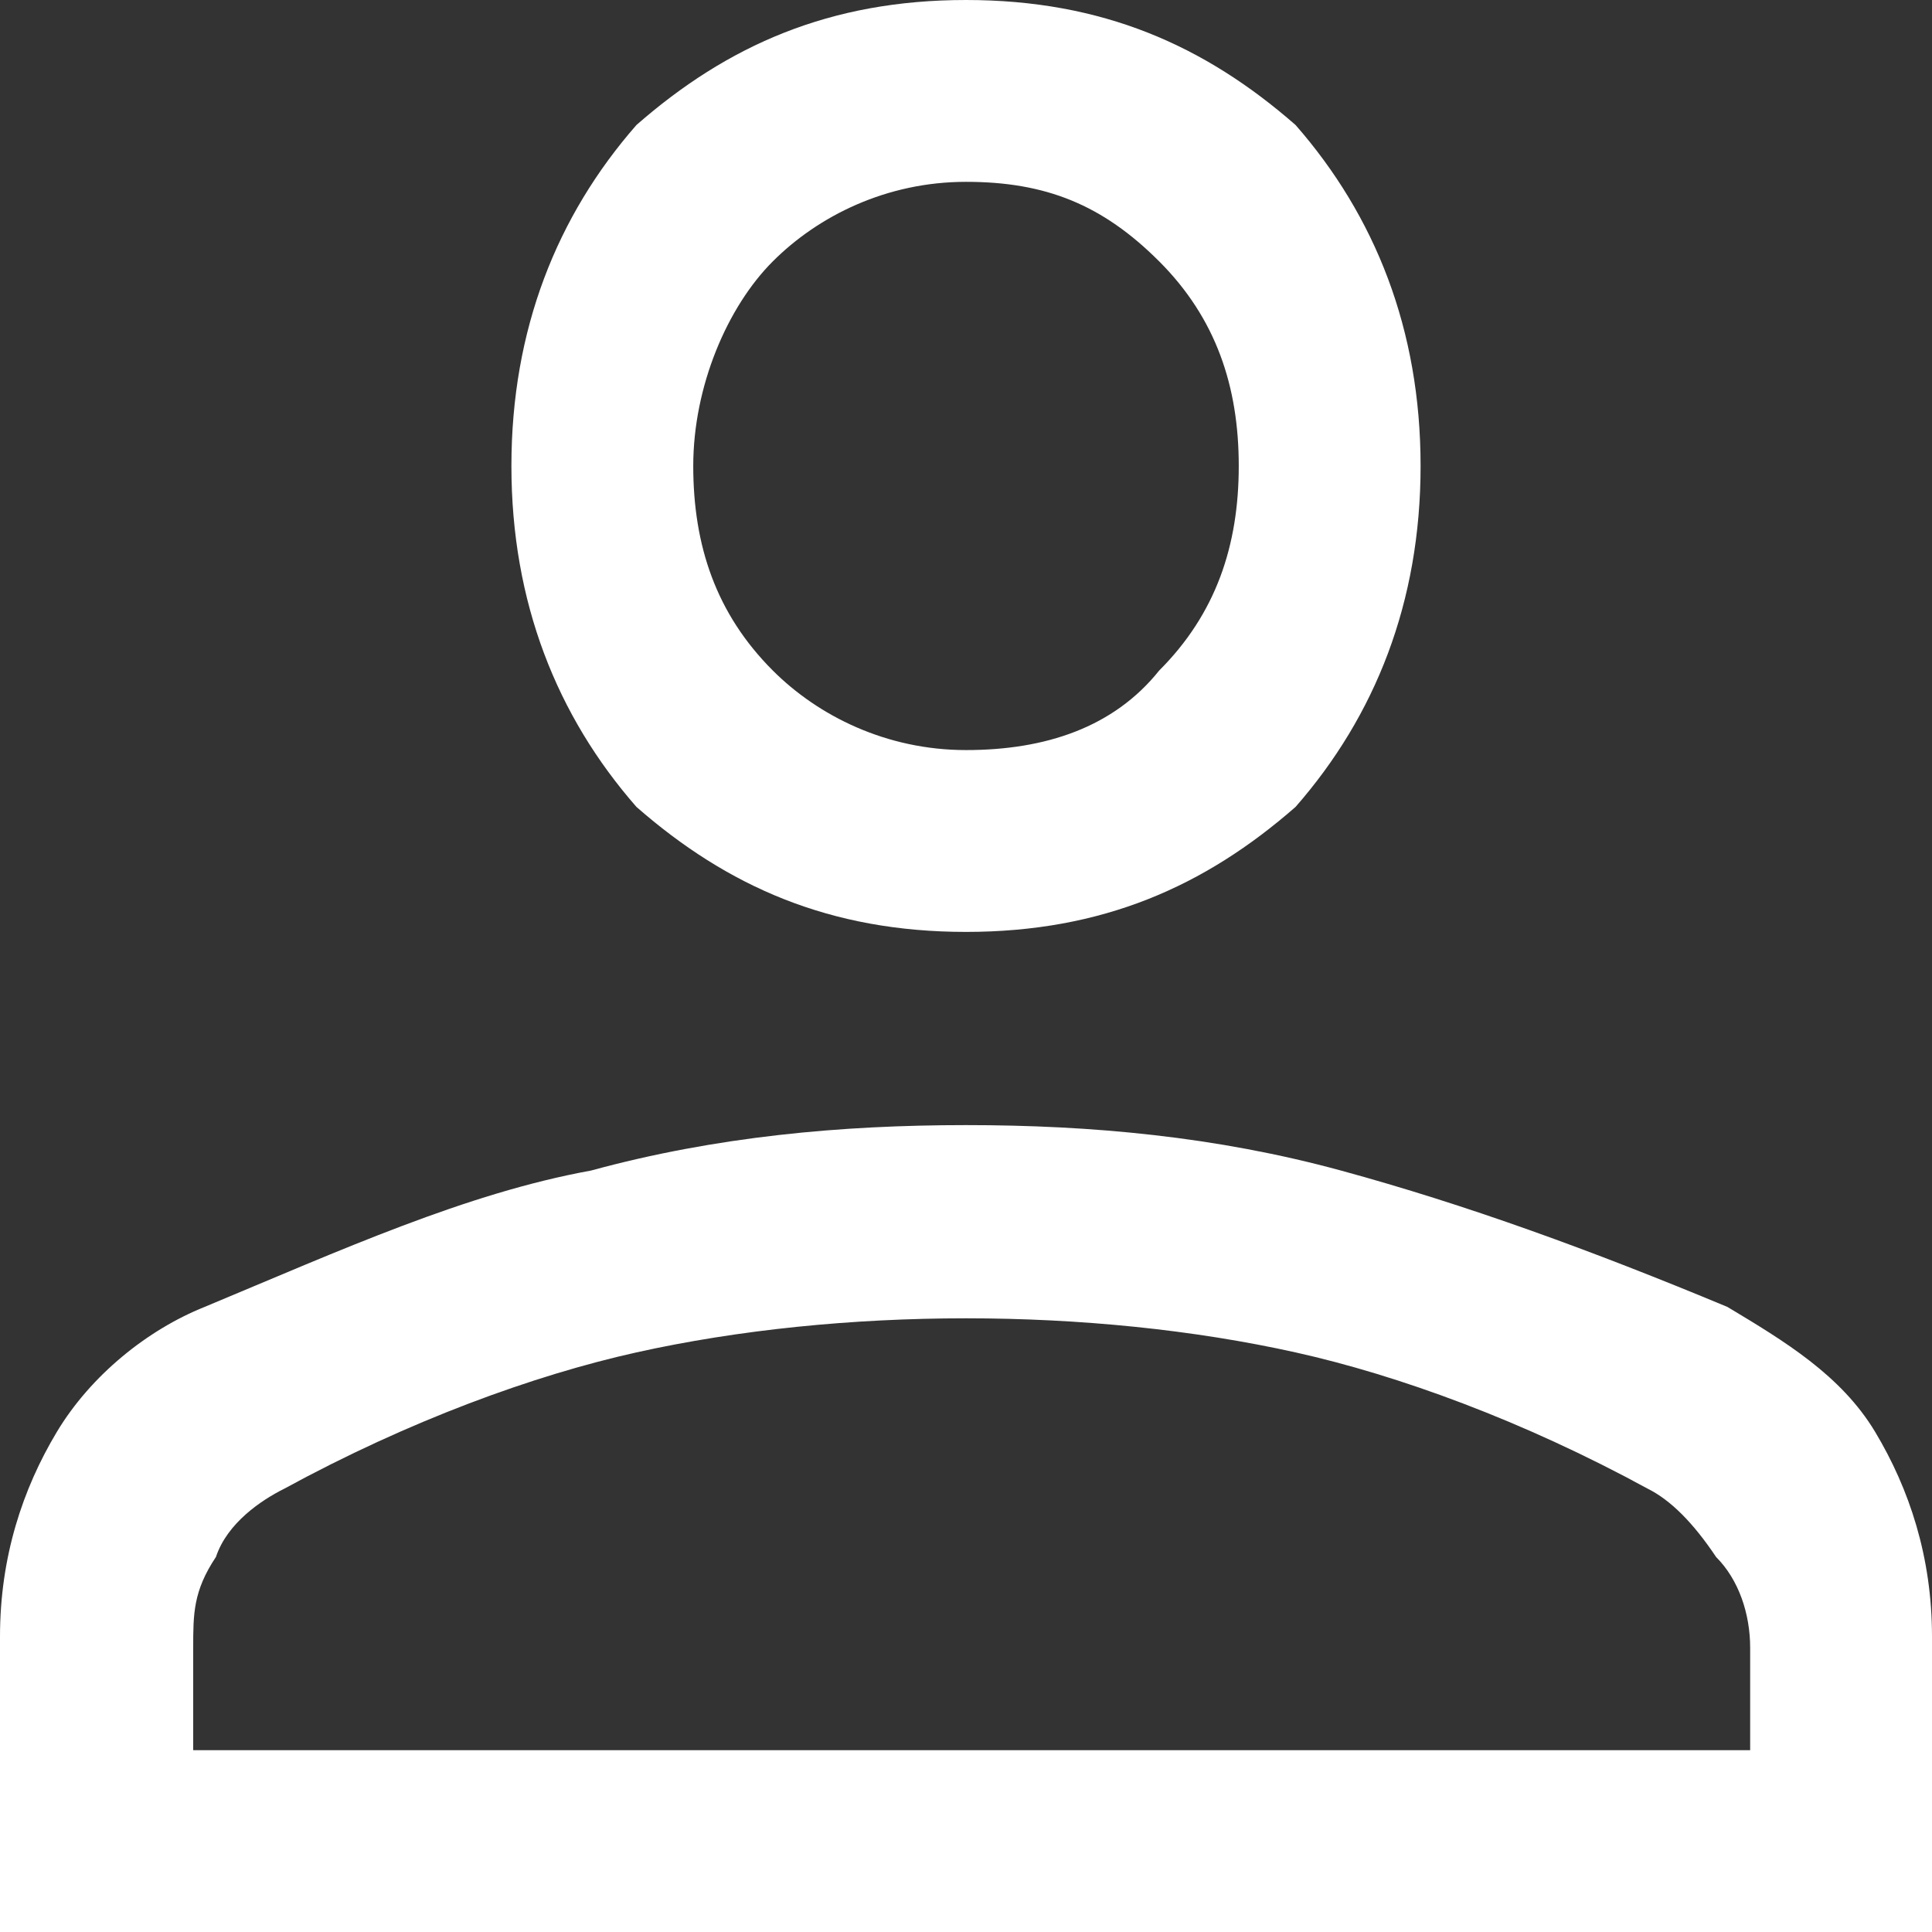 <?xml version="1.0" encoding="utf-8"?>
<!-- Generator: Adobe Illustrator 26.3.1, SVG Export Plug-In . SVG Version: 6.00 Build 0)  -->
<svg version="1.1" id="圖層_1" xmlns="http://www.w3.org/2000/svg" xmlns:xlink="http://www.w3.org/1999/xlink" x="0px" y="0px"
	 viewBox="0 0 17 17" style="enable-background:new 0 0 17 17;" xml:space="preserve">
<rect x="0" y="0" width="17" height="17" fill="#333333" stroke="none"/>
<style type="text/css">
	.st0{fill:#FFFFFF;}
</style>
<path class="st0" d="M8.5,8.2c-1.2,0-2.1-0.4-2.9-1.1c-0.7-0.8-1.1-1.8-1.1-3s0.4-2.2,1.1-3C6.4,0.4,7.3,0,8.5,0s2.1,0.4,2.9,1.1
	c0.7,0.8,1.1,1.8,1.1,3s-0.4,2.2-1.1,3C10.6,7.8,9.7,8.2,8.5,8.2z M0,17v-2.6c0-0.7,0.2-1.3,0.5-1.8c0.3-0.5,0.8-0.9,1.3-1.1
	c1.2-0.5,2.3-1,3.4-1.2C6.3,10,7.4,9.9,8.5,9.9s2.2,0.1,3.3,0.4c1.1,0.3,2.2,0.7,3.4,1.2c0.5,0.3,1,0.6,1.3,1.1
	c0.3,0.5,0.5,1.1,0.5,1.8V17H0z M1.6,15.4h13.8v-0.9c0-0.3-0.1-0.6-0.3-0.8c-0.2-0.3-0.4-0.5-0.6-0.6c-1.1-0.6-2.2-1-3.1-1.2
	c-0.9-0.2-1.9-0.3-2.9-0.3c-1,0-2,0.1-2.9,0.3s-2,0.6-3.1,1.2c-0.2,0.1-0.5,0.3-0.6,0.6c-0.2,0.3-0.2,0.5-0.2,0.8V15.4z M8.5,6.6
	c0.7,0,1.3-0.2,1.7-0.7c0.5-0.5,0.7-1.1,0.7-1.8c0-0.7-0.2-1.3-0.7-1.8c-0.5-0.5-1-0.7-1.7-0.7S7.2,1.9,6.8,2.3S6.1,3.4,6.1,4.1
	c0,0.7,0.2,1.3,0.7,1.8C7.2,6.3,7.8,6.6,8.5,6.6z"/>
</svg>
